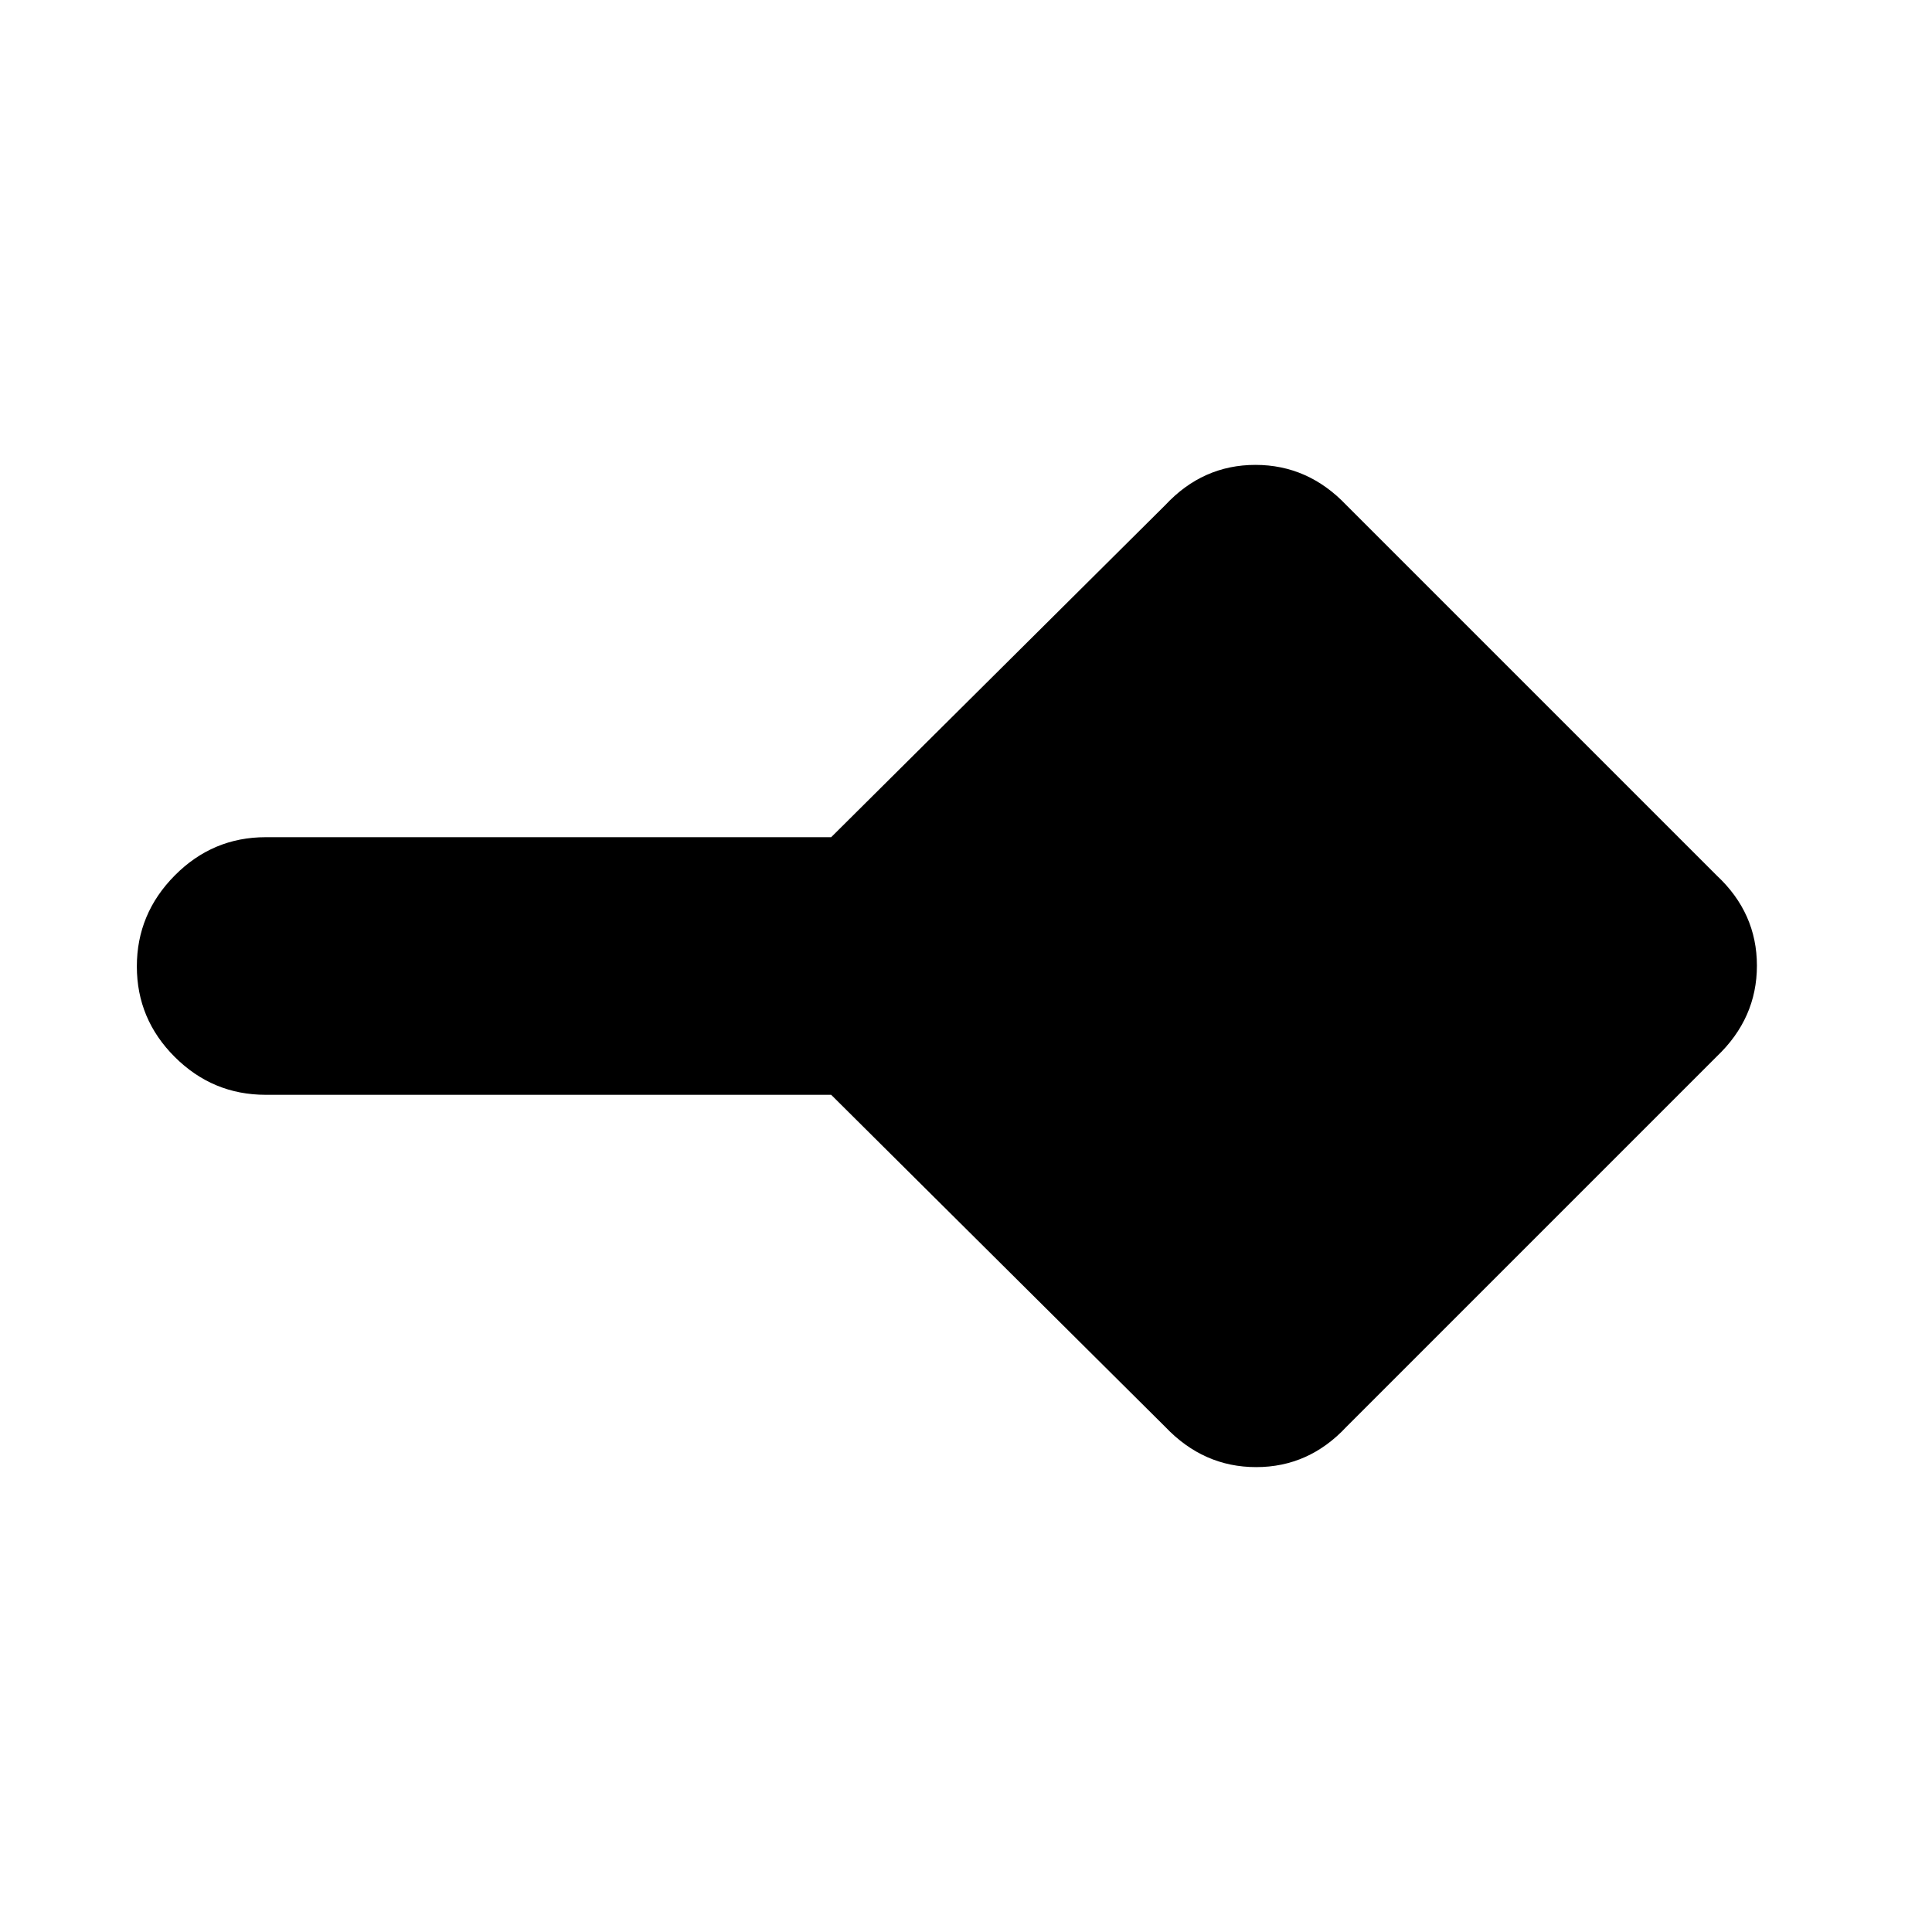 <svg xmlns="http://www.w3.org/2000/svg" height="20" viewBox="0 -960 960 960" width="20"><path d="M579-251 413-416H132q-26.3 0-45.15-18.79Q68-453.58 68-479.79T86.85-525q18.85-19 45.15-19h281l166-165q18.64-20 44.82-20T669-709l184 184q20 18.64 20 44.82T853-435L669-251q-18.64 20-44.82 20T579-251Z"/></svg>
